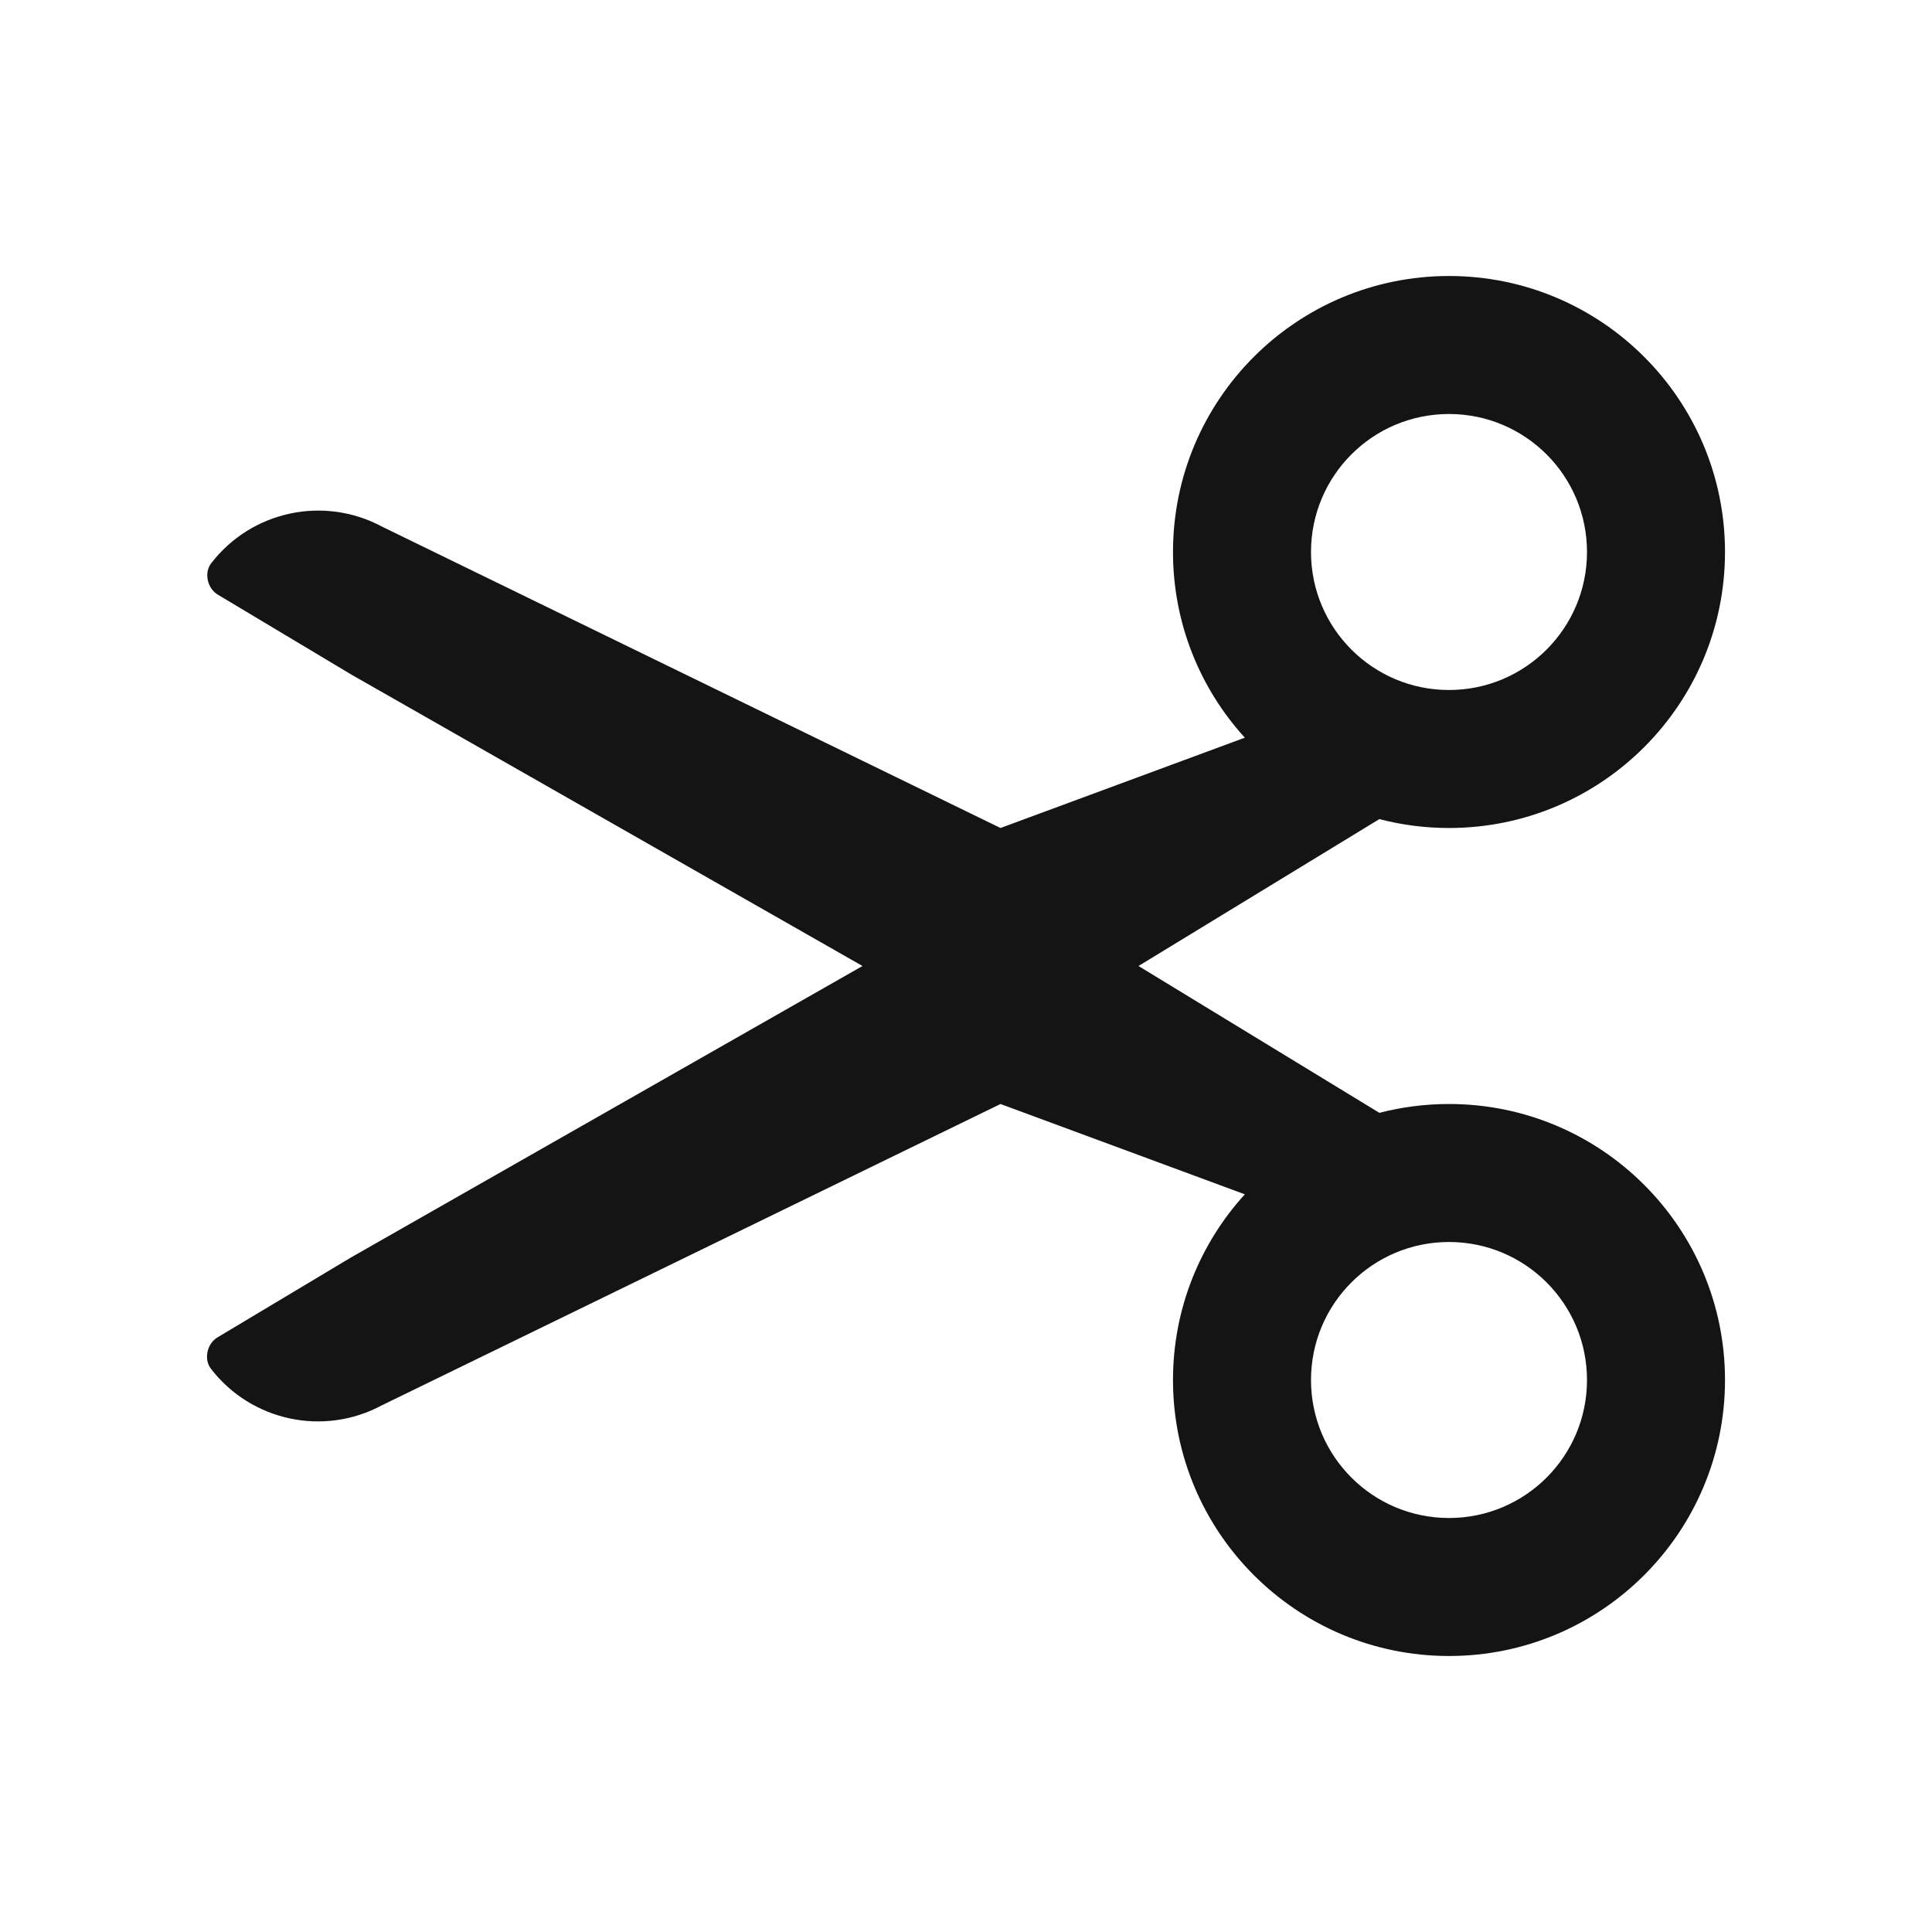 <svg width="28" height="28" viewBox="0 0 28 28" fill="none" xmlns="http://www.w3.org/2000/svg">
<path fill-rule="evenodd" clip-rule="evenodd" d="M21 4C18.791 4 17 5.791 17 8C17 9.036 17.394 9.981 18.041 10.691L14.5 12L5.542 7.635C4.697 7.179 3.647 7.403 3.061 8.163C2.953 8.304 3.006 8.531 3.16 8.62L5.098 9.78L12.5 14L5.094 18.22L3.156 19.38C3.002 19.469 2.949 19.696 3.057 19.837C3.643 20.597 4.693 20.821 5.538 20.365L14.5 16L18.041 17.309C17.394 18.02 17 18.964 17 20C17 22.209 18.791 24 21 24C23.209 24 25 22.209 25 20C25 17.791 23.209 16 21 16C20.651 16 20.313 16.045 19.991 16.128L16.5 14L19.991 11.871C20.313 11.955 20.651 12 21 12C23.209 12 25 10.209 25 8C25 5.791 23.209 4 21 4ZM19 8C19 6.895 19.895 6 21 6C22.105 6 23 6.895 23 8C23 9.105 22.105 10 21 10C19.895 10 19 9.105 19 8ZM21 18C19.895 18 19 18.895 19 20C19 21.105 19.895 22 21 22C22.105 22 23 21.105 23 20C23 18.895 22.105 18 21 18Z" fill="#141414"/>
</svg>
